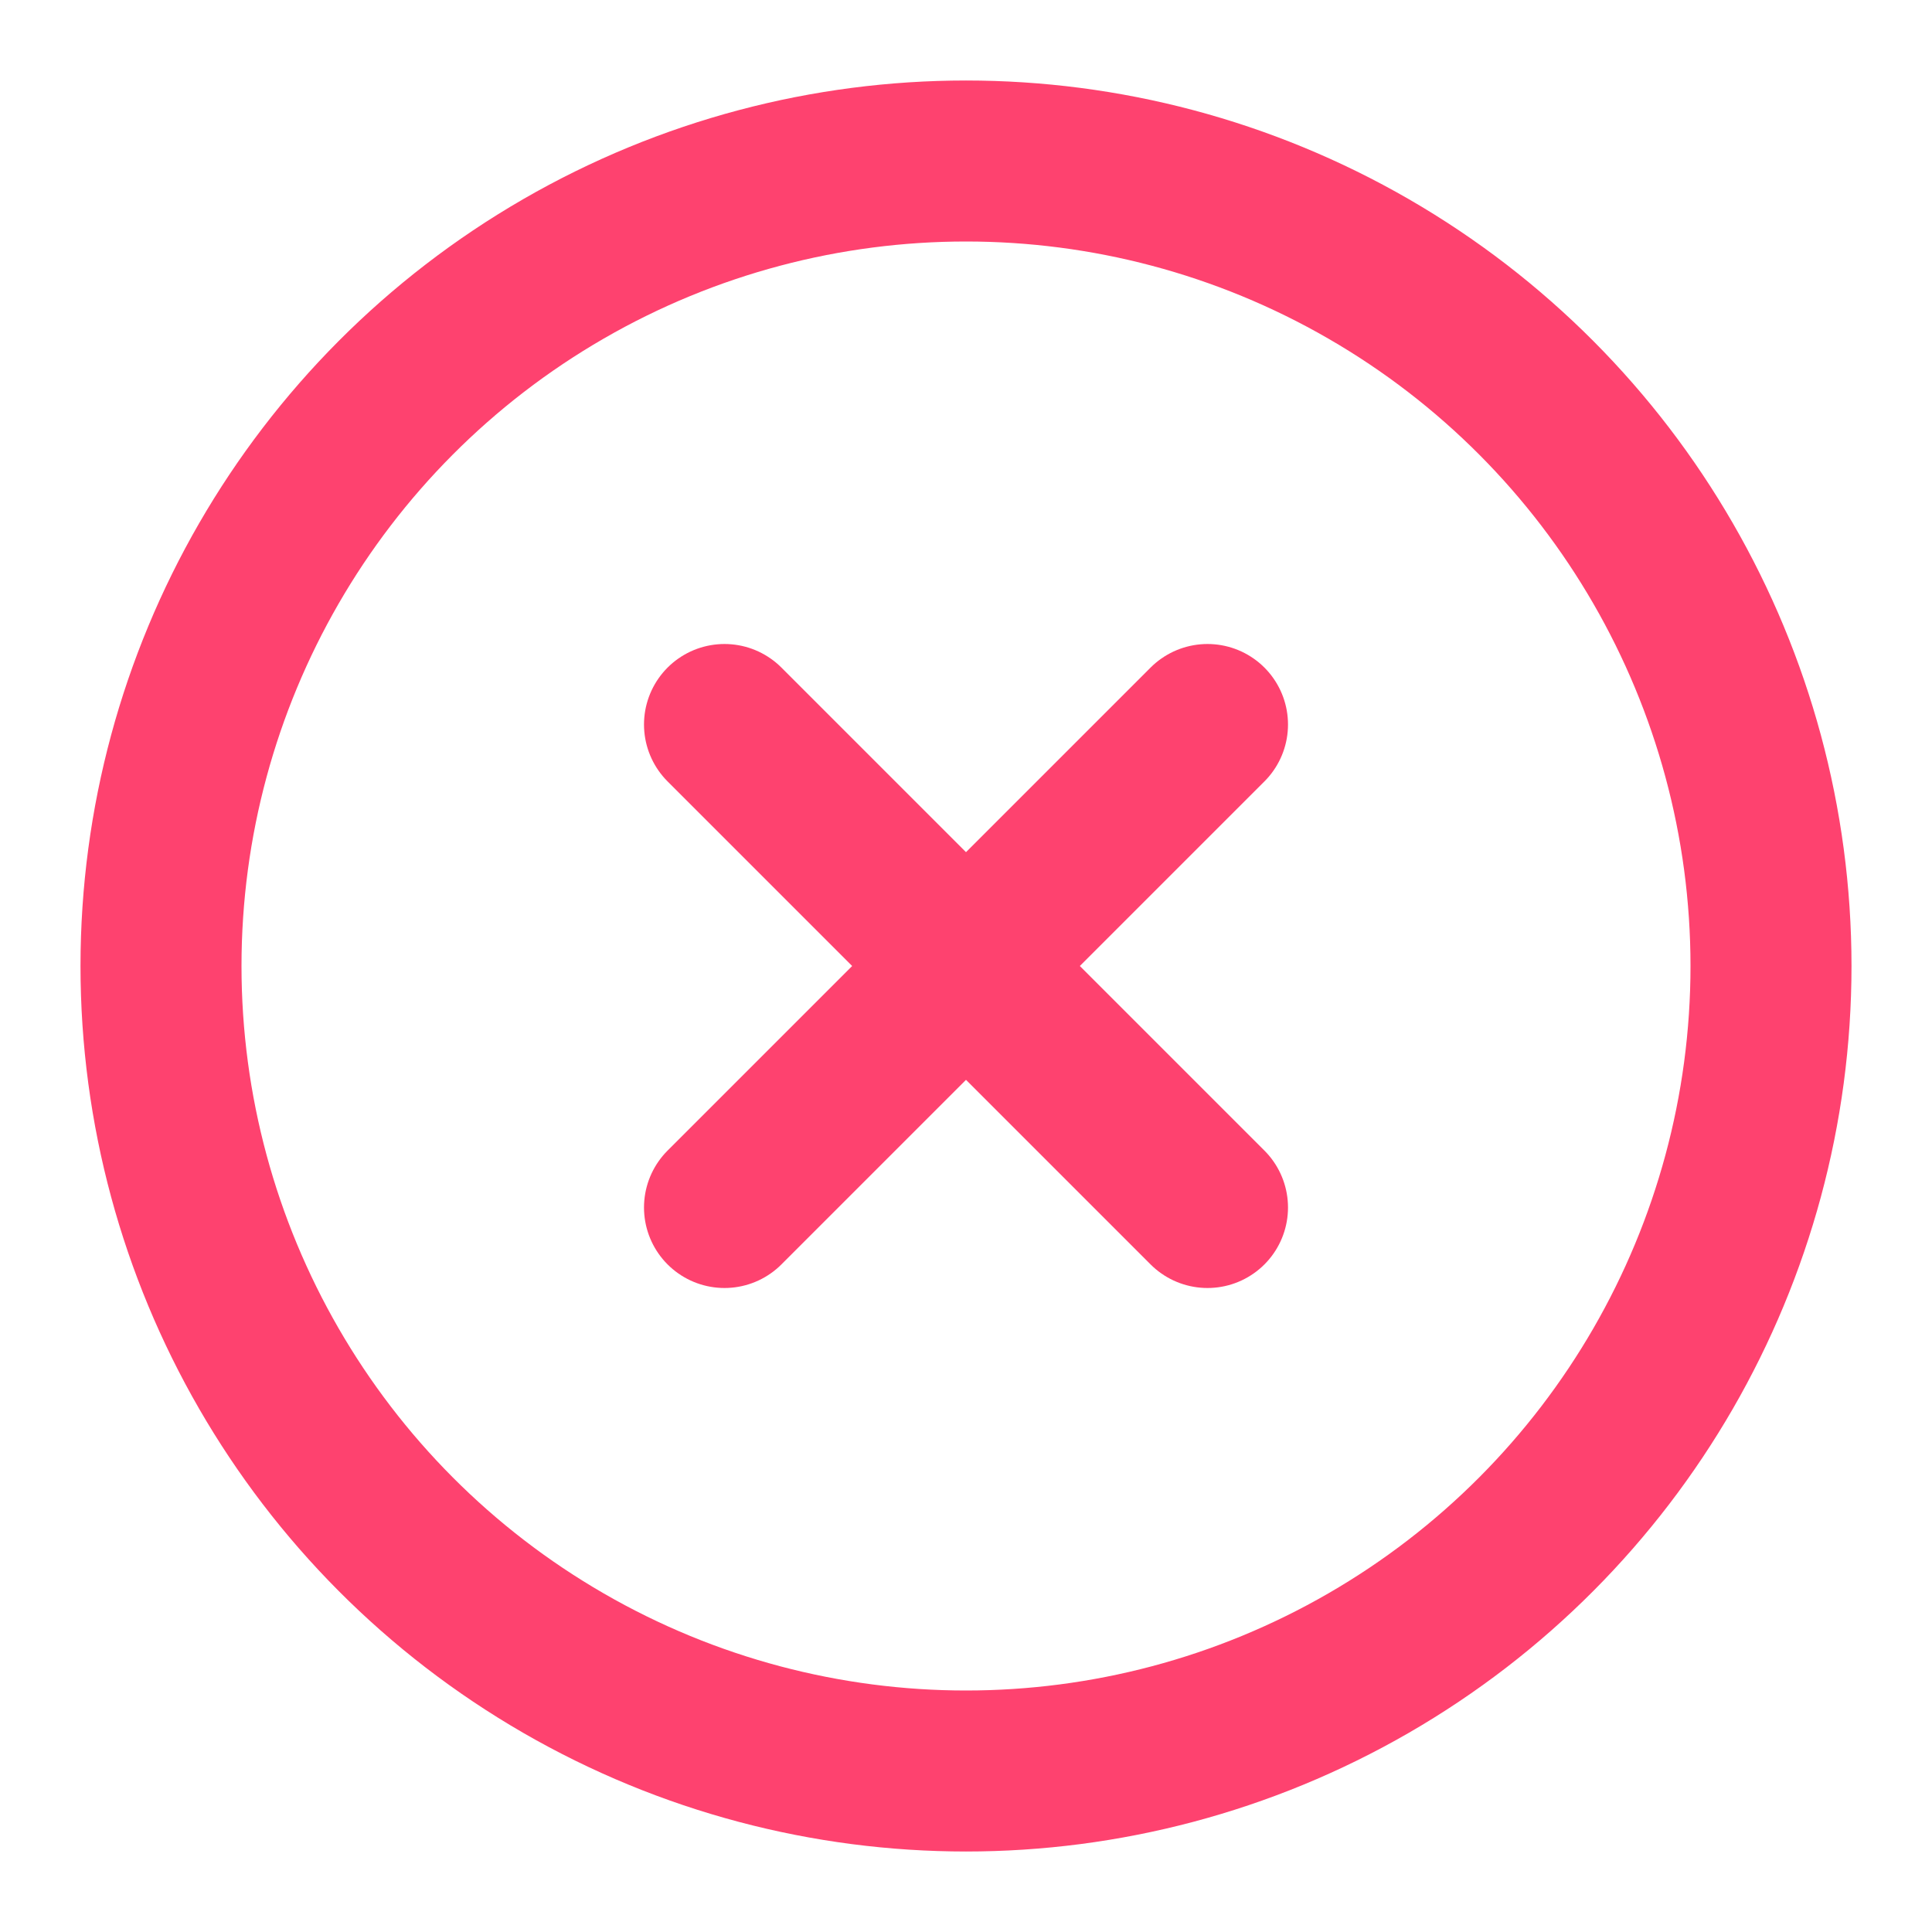 <svg xmlns="http://www.w3.org/2000/svg" width="40" height="40" viewBox="0 0 24 24" fill="none" stroke="#fe426f" stroke-width="2" stroke-linecap="round" stroke-linejoin="round" class="feather feather-x-circle"><circle cx="12" cy="12" r="10"/><path d="m15 9-6 6M9 9l6 6"/></svg>